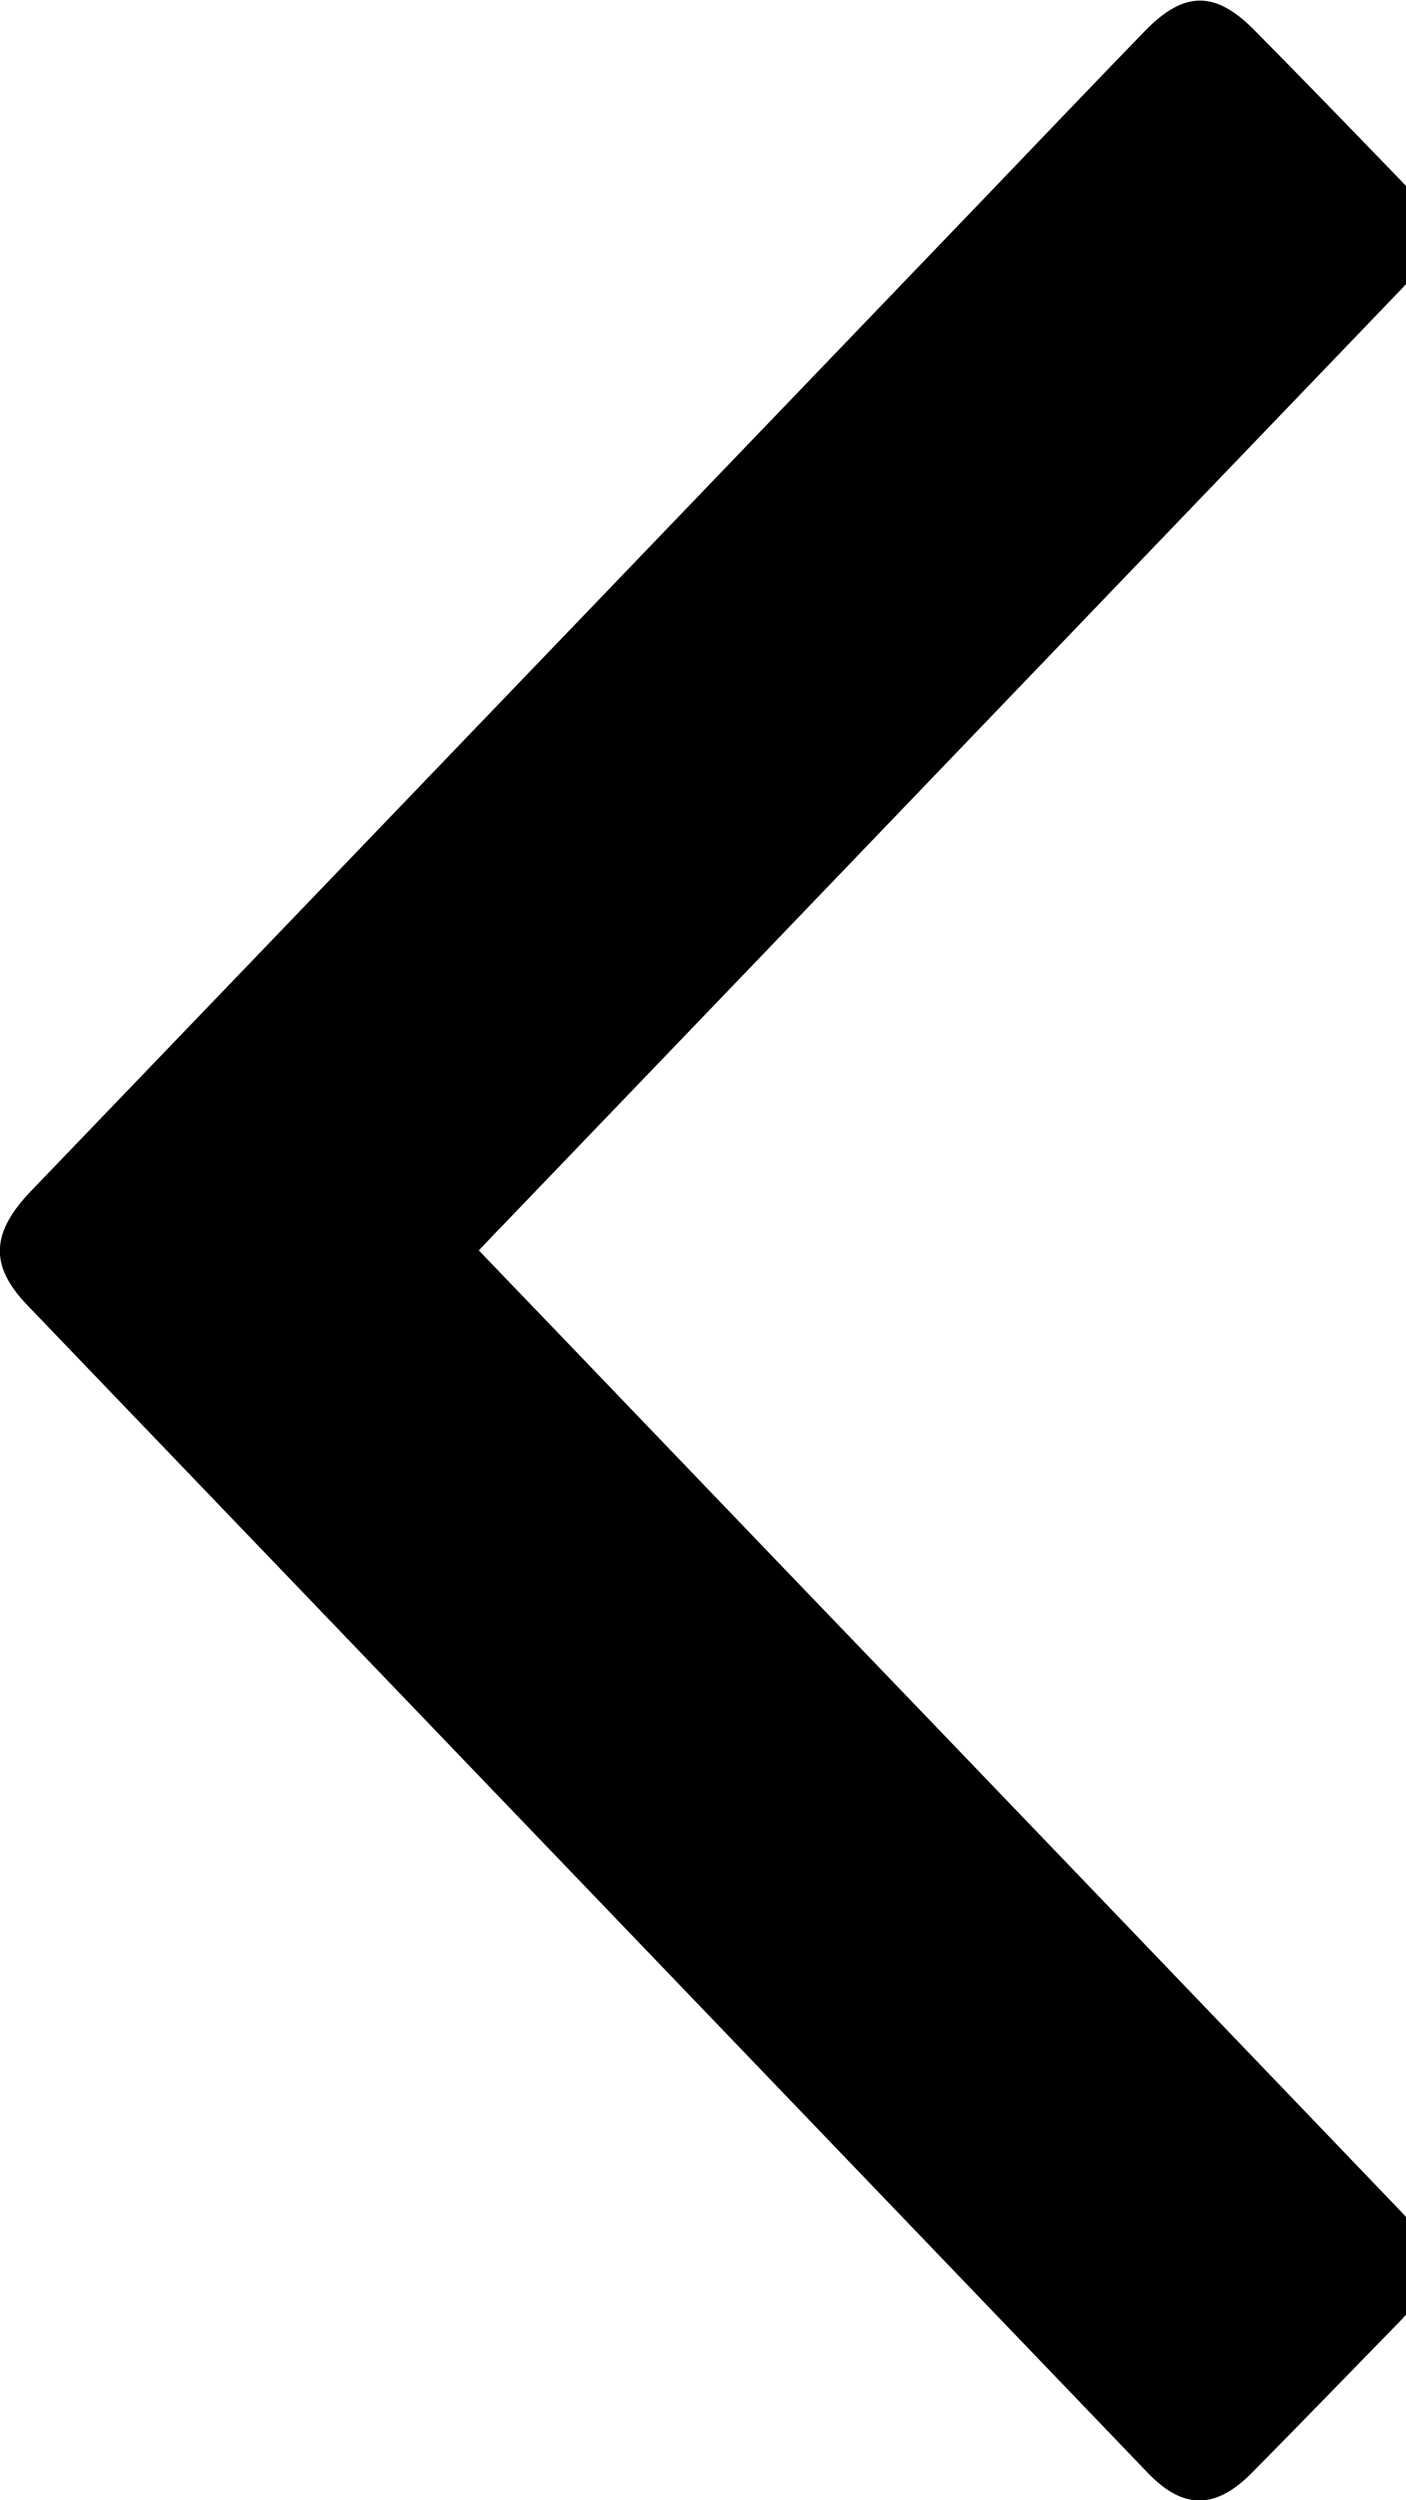 <!-- Generated by IcoMoon.io -->
<svg version="1.1" xmlns="http://www.w3.org/2000/svg" width="18" height="32" viewBox="0 0 18 32">
<title>chevron-left</title>
<path d="M6.13 16.004c1.279 1.329 2.529 2.636 3.779 3.937 2.672 2.779 5.344 5.566 8.009 8.345 0.507 0.529 0.5 0.915-0.014 1.443-0.622 0.636-1.243 1.279-1.872 1.915-0.472 0.479-0.886 0.479-1.343 0-4.78-4.98-9.559-9.959-14.339-14.939-0.486-0.507-0.472-0.929 0.064-1.479 4.051-4.215 8.095-8.43 12.146-12.646 0.7-0.729 1.4-1.465 2.1-2.186 0.5-0.514 0.9-0.514 1.4-0.007 0.636 0.643 1.265 1.293 1.893 1.943 0.464 0.479 0.457 0.879-0.007 1.365-3.844 4.001-7.68 8.002-11.524 12.003-0.086 0.086-0.171 0.179-0.293 0.307z"></path>
</svg>
